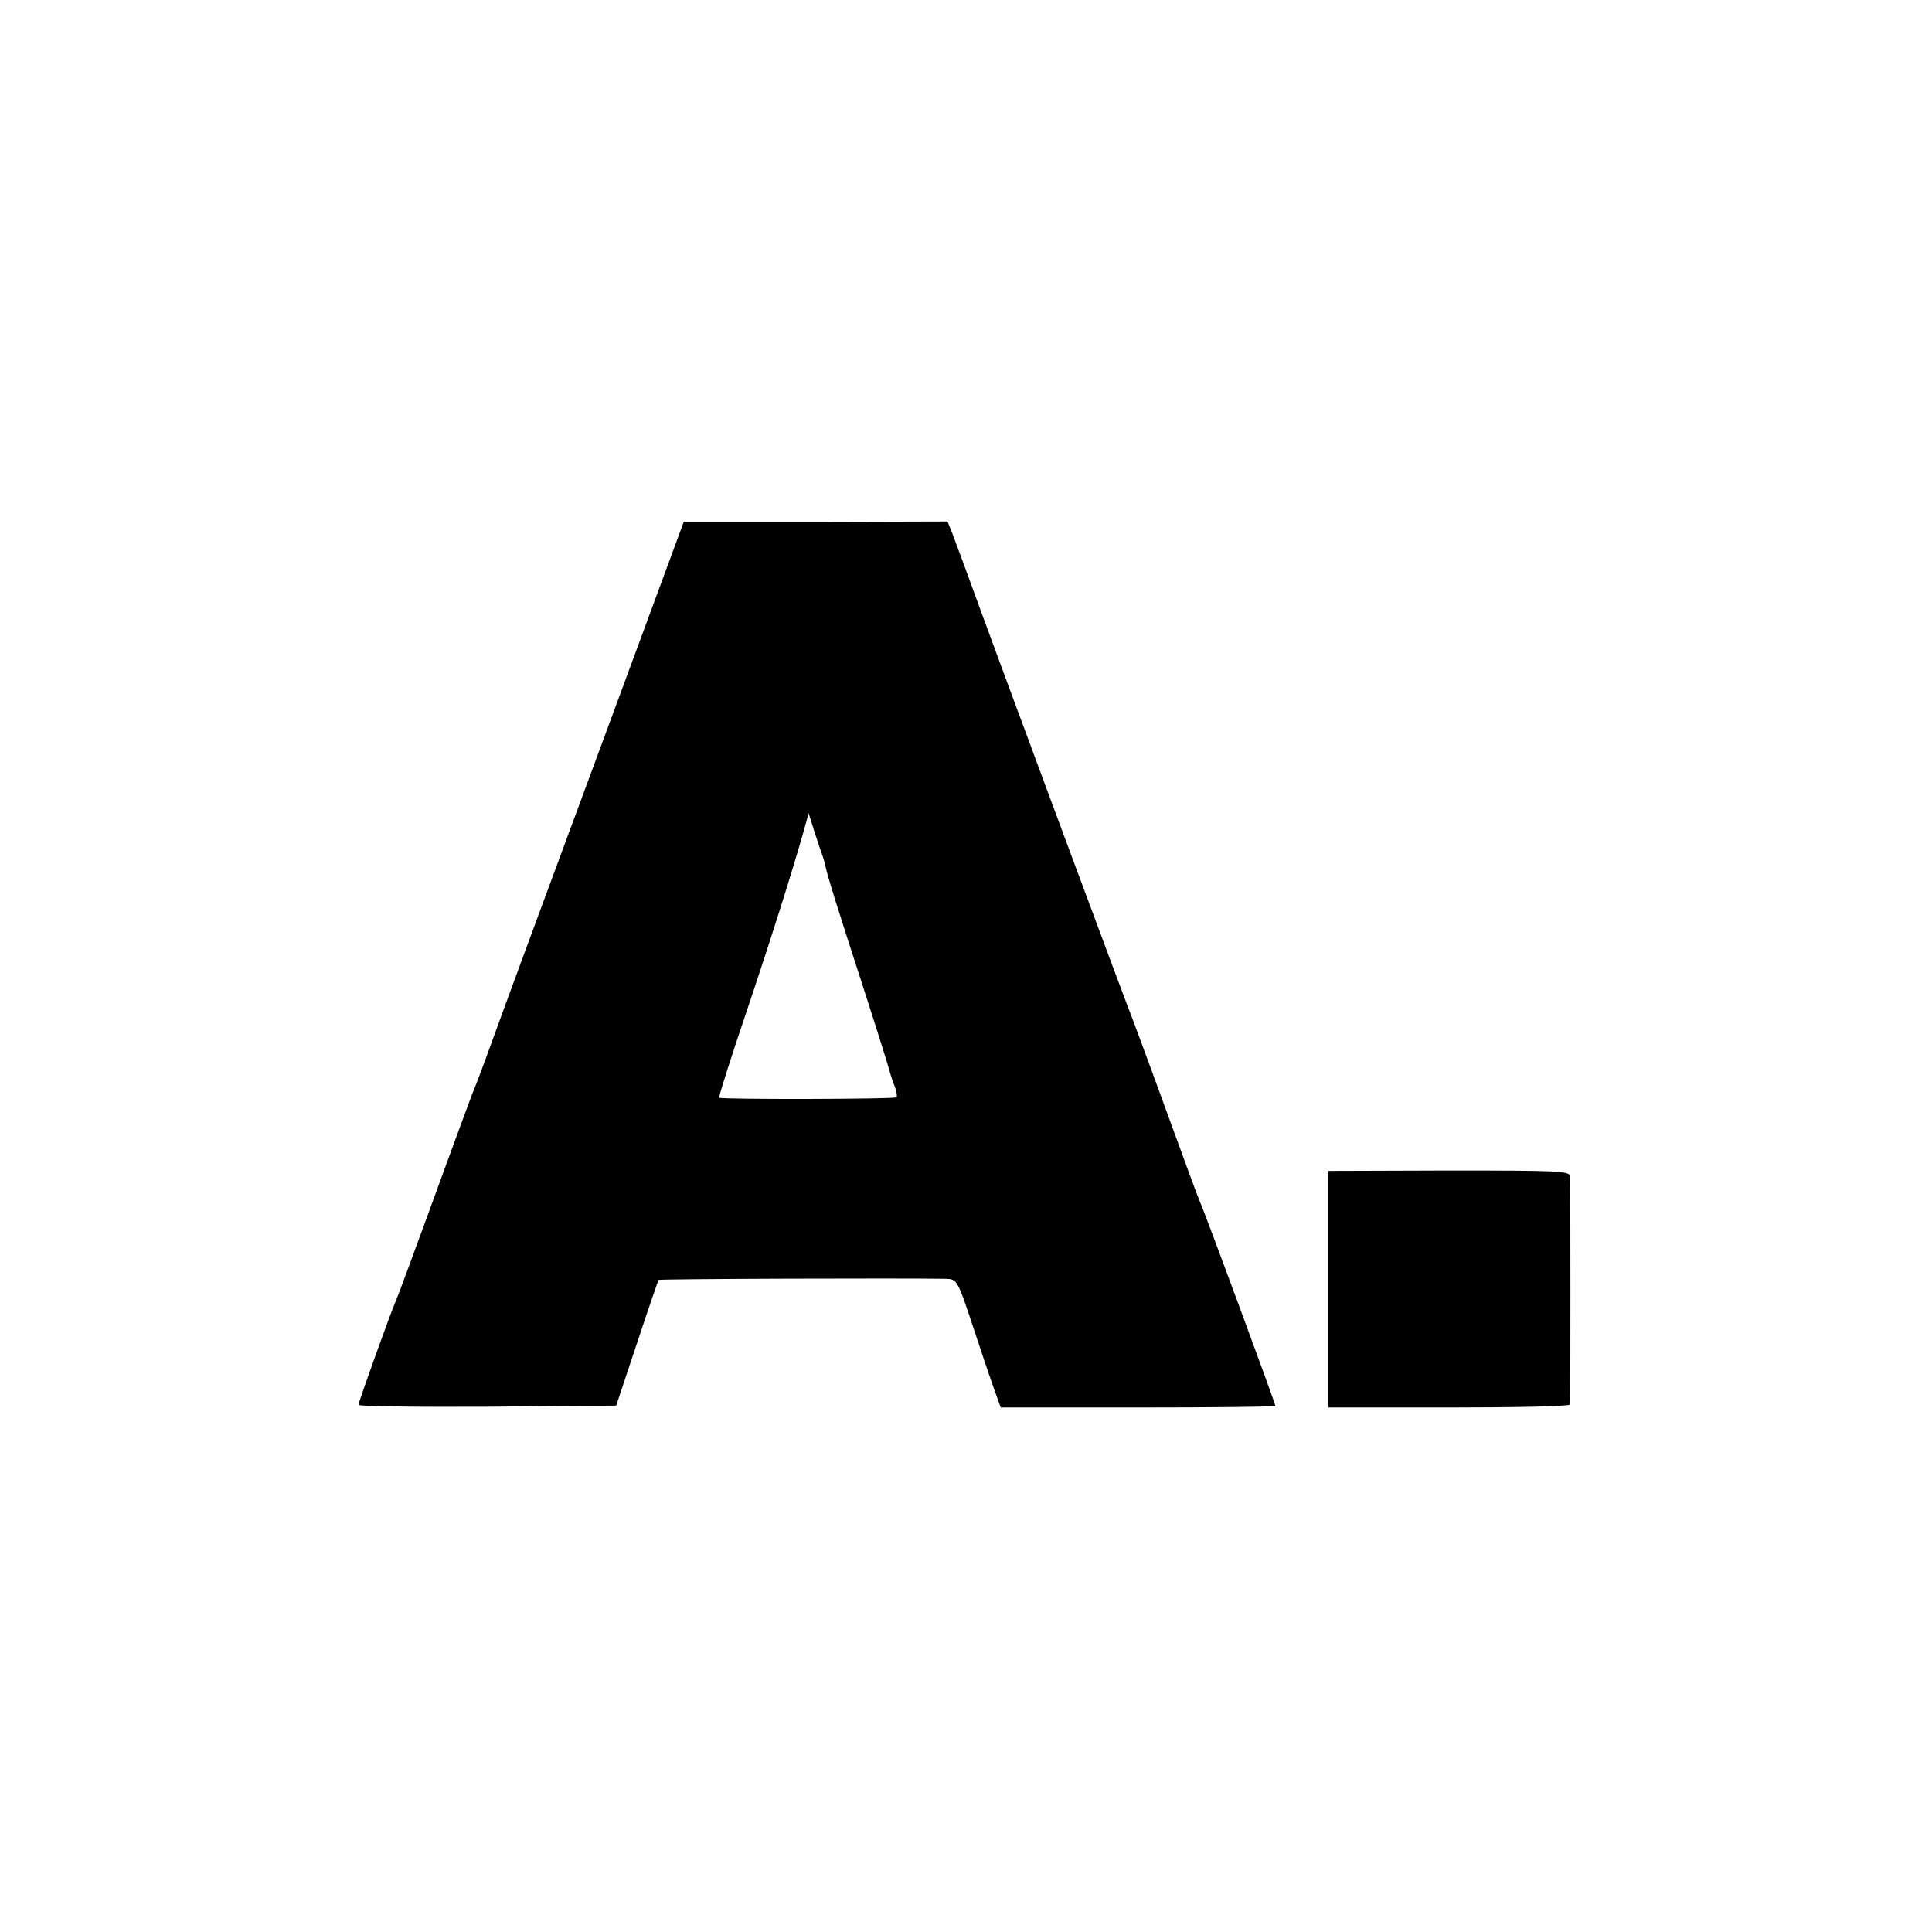 <?xml version="1.0" standalone="no"?>
<!DOCTYPE svg PUBLIC "-//W3C//DTD SVG 20010904//EN"
 "http://www.w3.org/TR/2001/REC-SVG-20010904/DTD/svg10.dtd">
<svg version="1.0" xmlns="http://www.w3.org/2000/svg"
 width="512pt" height="512pt" viewBox="0 0 512 512"
 preserveAspectRatio="xMidYMid meet">
<g transform="translate(0,512) scale(0.1,-0.1)"
fill="#000000" stroke="none">
<path d="M1640 3271 c-238 -643 -292 -789 -338 -916 -22 -61 -45 -122 -51
-135 -5 -14 -51 -137 -101 -275 -50 -137 -95 -259 -100 -270 -15 -34 -100
-271 -100 -278 0 -4 154 -6 341 -5 l342 3 55 165 c30 91 56 166 57 168 3 3
654 5 761 3 31 -1 31 -1 78 -143 26 -79 52 -155 58 -170 l10 -28 364 0 c200 0
364 2 364 4 0 6 -187 513 -200 541 -5 11 -43 115 -85 230 -42 116 -83 226 -90
245 -14 33 -371 994 -440 1185 -18 50 -38 102 -43 116 l-11 27 -349 -1 -350 0
-172 -466z m537 -411 c3 -8 8 -23 10 -33 4 -22 28 -100 105 -337 33 -102 61
-192 63 -200 2 -8 8 -28 14 -44 7 -16 9 -31 7 -34 -6 -5 -465 -6 -470 -1 -2 2
30 103 71 224 66 196 122 373 155 490 l11 40 14 -45 c8 -25 17 -52 20 -60z"/>
<path d="M3520 1704 l0 -314 320 0 c176 0 320 3 321 8 1 9 1 582 0 604 -1 15
-30 16 -321 16 l-320 -1 0 -313z"/>
</g>
</svg>
